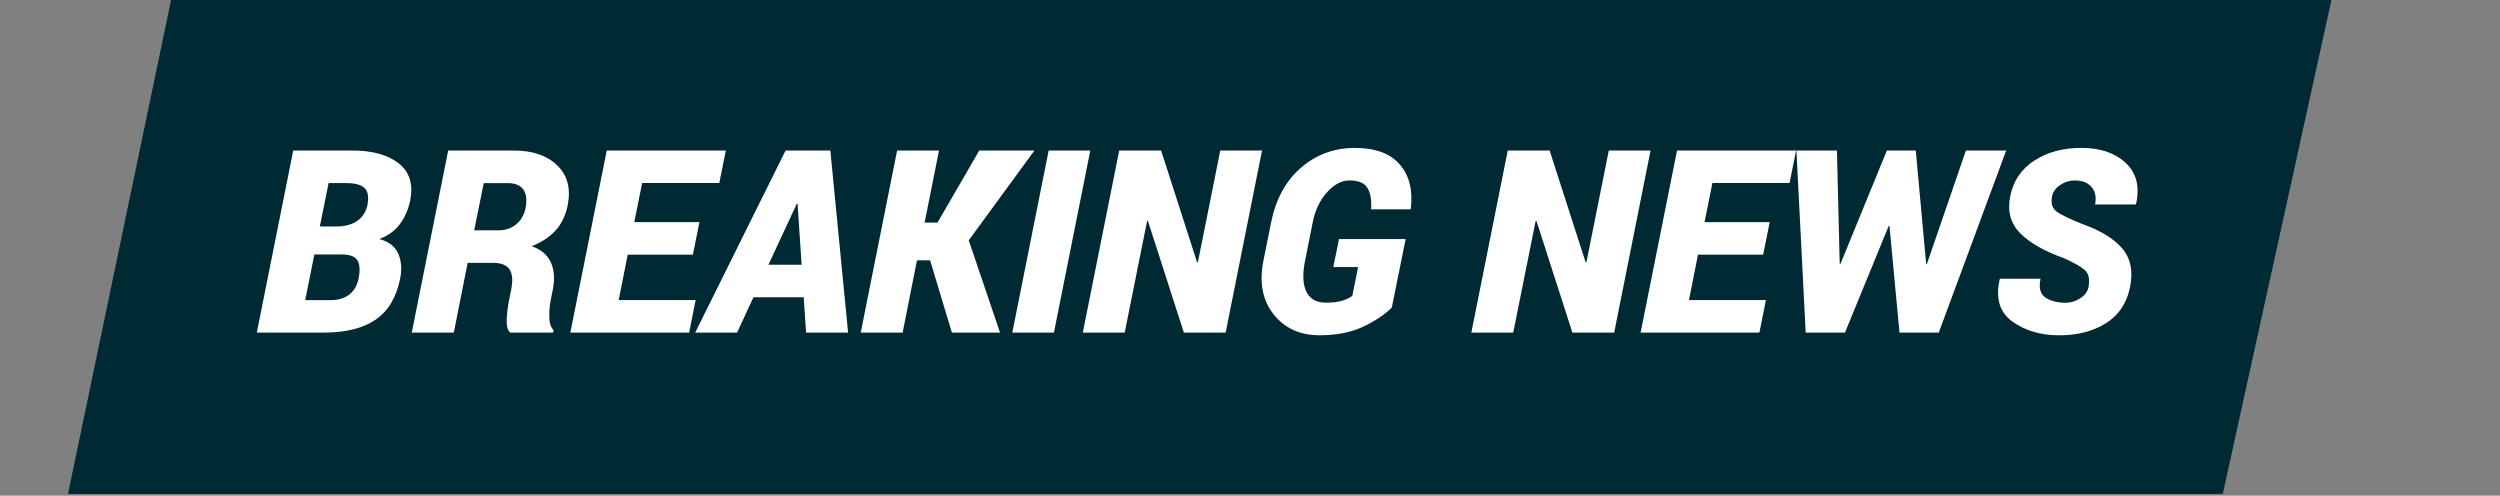 <?xml version="1.0" encoding="utf-8"?>
<!-- Generator: Adobe Illustrator 25.0.0, SVG Export Plug-In . SVG Version: 6.00 Build 0)  -->
<svg version="1.1" id="Layer_1" xmlns="http://www.w3.org/2000/svg" xmlns:xlink="http://www.w3.org/1999/xlink" x="0px" y="0px"
	 viewBox="0 0 580 115" style="enable-background:new 0 0 580 115;" xml:space="preserve">
<rect x="0" y="0" width="580" height="115" fill="#808080" stroke="none"/>
<style type="text/css">
	.st0{fill:#002A33;}
	.st1{fill:#FFFFFF;}
</style>
<g>
	<g>
		<polygon class="st0" points="39.72,-0.15 15.77,114.6 515.69,114.6 518.71,100.86 537.9,13.61 540.93,-0.15 		"/>
	</g>
	<g>
		<path class="st1" d="M92.75,52.03c1.16-1.54,1.96-3.37,2.41-5.5c0.75-3.77-0.13-6.64-2.66-8.63c-2.52-1.98-6.1-2.98-10.75-2.98
			H68.03l-8.45,42.24h15.64c4.99,0,8.95-0.99,11.88-2.97s4.84-5.16,5.73-9.53c0.45-2.2,0.29-4.15-0.45-5.83s-2.21-2.8-4.39-3.37
			C90,54.71,91.58,53.57,92.75,52.03z M83.2,64.61c-0.35,1.66-1.09,2.92-2.21,3.76c-1.12,0.84-2.54,1.26-4.26,1.26h-5.92l2.12-10.59
			h6.44c1.78,0,2.95,0.44,3.52,1.32C83.47,61.24,83.57,62.65,83.2,64.61z M85.23,47.63c-0.35,1.55-1.12,2.74-2.32,3.59
			c-1.2,0.84-2.72,1.28-4.56,1.32H74.2l2.03-10.07h4.01c2.09,0,3.53,0.38,4.34,1.15C85.38,44.38,85.6,45.72,85.23,47.63z"/>
		<path class="st1" d="M108.5,60.98l-3.22,16.19h-9.75l8.45-42.24h15.32c4.29,0,7.62,1.15,9.99,3.45s3.18,5.38,2.42,9.22
			c-0.48,2.36-1.41,4.3-2.77,5.82c-1.37,1.52-3.22,2.75-5.56,3.7c2.17,0.78,3.64,2.03,4.43,3.77c0.78,1.74,0.93,3.82,0.45,6.24
			l-0.52,2.67c-0.23,1.15-0.33,2.41-0.3,3.8s0.36,2.39,1,2.99l-0.12,0.58h-9.98c-0.6-0.6-0.86-1.64-0.78-3.12s0.25-2.91,0.52-4.31
			l0.52-2.55c0.42-2.15,0.29-3.72-0.41-4.72c-0.69-1-1.96-1.49-3.8-1.49C114.39,60.98,108.5,60.98,108.5,60.98z M110.01,53.44h5.69
			c1.53,0,2.86-0.46,4.02-1.38c1.15-0.91,1.89-2.2,2.22-3.84c0.35-1.84,0.17-3.26-0.53-4.25c-0.71-0.99-1.91-1.49-3.61-1.49h-5.57
			L110.01,53.44z"/>
		<path class="st1" d="M160.75,59.09h-15.12l-2.09,10.53h17.85l-1.51,7.54h-27.56l8.45-42.24h27.62l-1.51,7.54h-17.9l-1.83,9.08
			h15.12L160.75,59.09z"/>
		<path class="st1" d="M186.46,68.96H174.8l-3.8,8.21h-9.72l20.97-42.24h10.39l4.12,42.24h-9.75L186.46,68.96z M178.28,61.42h7.69
			l-0.93-14.13l-0.18-0.03L178.28,61.42z"/>
		<path class="st1" d="M215.79,60.4h-3.05l-3.33,16.77h-9.72l8.44-42.24h9.72l-3.34,16.71h2.99l9.69-16.71h12.79l-15.23,20.83
			l7.26,21.41h-11.17L215.79,60.4z"/>
		<path class="st1" d="M244.51,77.17h-9.66l8.44-42.24h9.66L244.51,77.17z"/>
		<path class="st1" d="M284.35,77.17h-9.69l-8.35-25.94l-0.18,0.03l-5.2,25.91h-9.72l8.45-42.24h9.72l8.35,25.94l0.18-0.03
			l5.19-25.91h9.69L284.35,77.17z"/>
		<path class="st1" d="M322.9,71.34c-1.72,1.72-3.98,3.22-6.77,4.51c-2.79,1.29-6.13,1.93-9.99,1.93c-4.57,0-8.13-1.63-10.69-4.89
			s-3.34-7.4-2.33-12.43l1.77-8.82c1.08-5.43,3.4-9.68,6.95-12.74c3.55-3.05,7.7-4.58,12.46-4.58c4.78,0,8.26,1.29,10.47,3.86
			s3.05,5.98,2.53,10.24l-0.06,0.14h-9.14c0.14-2.23-0.17-3.9-0.9-5.02c-0.73-1.12-2.1-1.68-4.09-1.68c-1.84,0-3.59,0.91-5.24,2.75
			c-1.65,1.83-2.76,4.16-3.32,6.96l-1.77,8.88c-0.64,3.14-0.53,5.55,0.3,7.24c0.84,1.69,2.36,2.53,4.57,2.53
			c1.45,0,2.67-0.14,3.65-0.43c0.99-0.29,1.8-0.67,2.44-1.16l1.34-6.67h-5.75l1.31-6.5h15.47L322.9,71.34z"/>
		<path class="st1" d="M374.49,77.17h-9.69l-8.35-25.94l-0.18,0.03l-5.2,25.91h-9.72l8.45-42.24h9.72l8.35,25.94l0.18-0.03
			l5.19-25.91h9.69L374.49,77.17z"/>
		<path class="st1" d="M409.05,59.09h-15.12l-2.09,10.53h17.85l-1.51,7.54h-27.56l8.45-42.24h27.62l-1.51,7.54h-17.9l-1.83,9.08
			h15.12L409.05,59.09z"/>
		<path class="st1" d="M446.87,61.24h0.17l9.05-26.31h9.34l-15.64,42.24h-9.11l-2.32-24.75h-0.18l-10.15,24.75h-9.11l-2.15-42.24
			h9.4l0.64,26.26l0.18,0.03l10.76-26.29h6.71L446.87,61.24z"/>
		<path class="st1" d="M484.53,66.64c0.33-1.76,0.09-3.04-0.72-3.85c-0.82-0.8-2.45-1.76-4.9-2.86c-4.62-1.64-8.04-3.6-10.26-5.86
			c-2.21-2.26-2.97-5.11-2.28-8.56c0.72-3.56,2.58-6.31,5.61-8.27c3.03-1.95,6.65-2.93,10.87-2.93c4.39,0,7.83,1.16,10.31,3.48
			c2.49,2.33,3.29,5.48,2.42,9.46l-0.09,0.18h-9.43c0.33-1.7,0.05-3.06-0.84-4.07c-0.89-1-2.19-1.5-3.89-1.5
			c-1.2,0-2.32,0.35-3.37,1.06c-1.04,0.71-1.66,1.55-1.86,2.53c-0.33,1.61-0.03,2.78,0.9,3.53c0.93,0.74,3,1.76,6.21,3.04
			c4.18,1.49,7.23,3.37,9.17,5.64c1.93,2.27,2.53,5.25,1.8,8.92c-0.75,3.71-2.61,6.51-5.57,8.39c-2.96,1.87-6.59,2.82-10.88,2.82
			c-4.25,0-7.87-1.06-10.84-3.18s-3.96-5.37-2.97-9.76l0.05-0.18h9.43c-0.44,2.13-0.05,3.59,1.18,4.39
			c1.23,0.79,2.78,1.18,4.66,1.18c1.16,0,2.28-0.34,3.35-1.02C483.68,68.52,484.32,67.67,484.53,66.64z"/>
	</g>
</g>
</svg>
